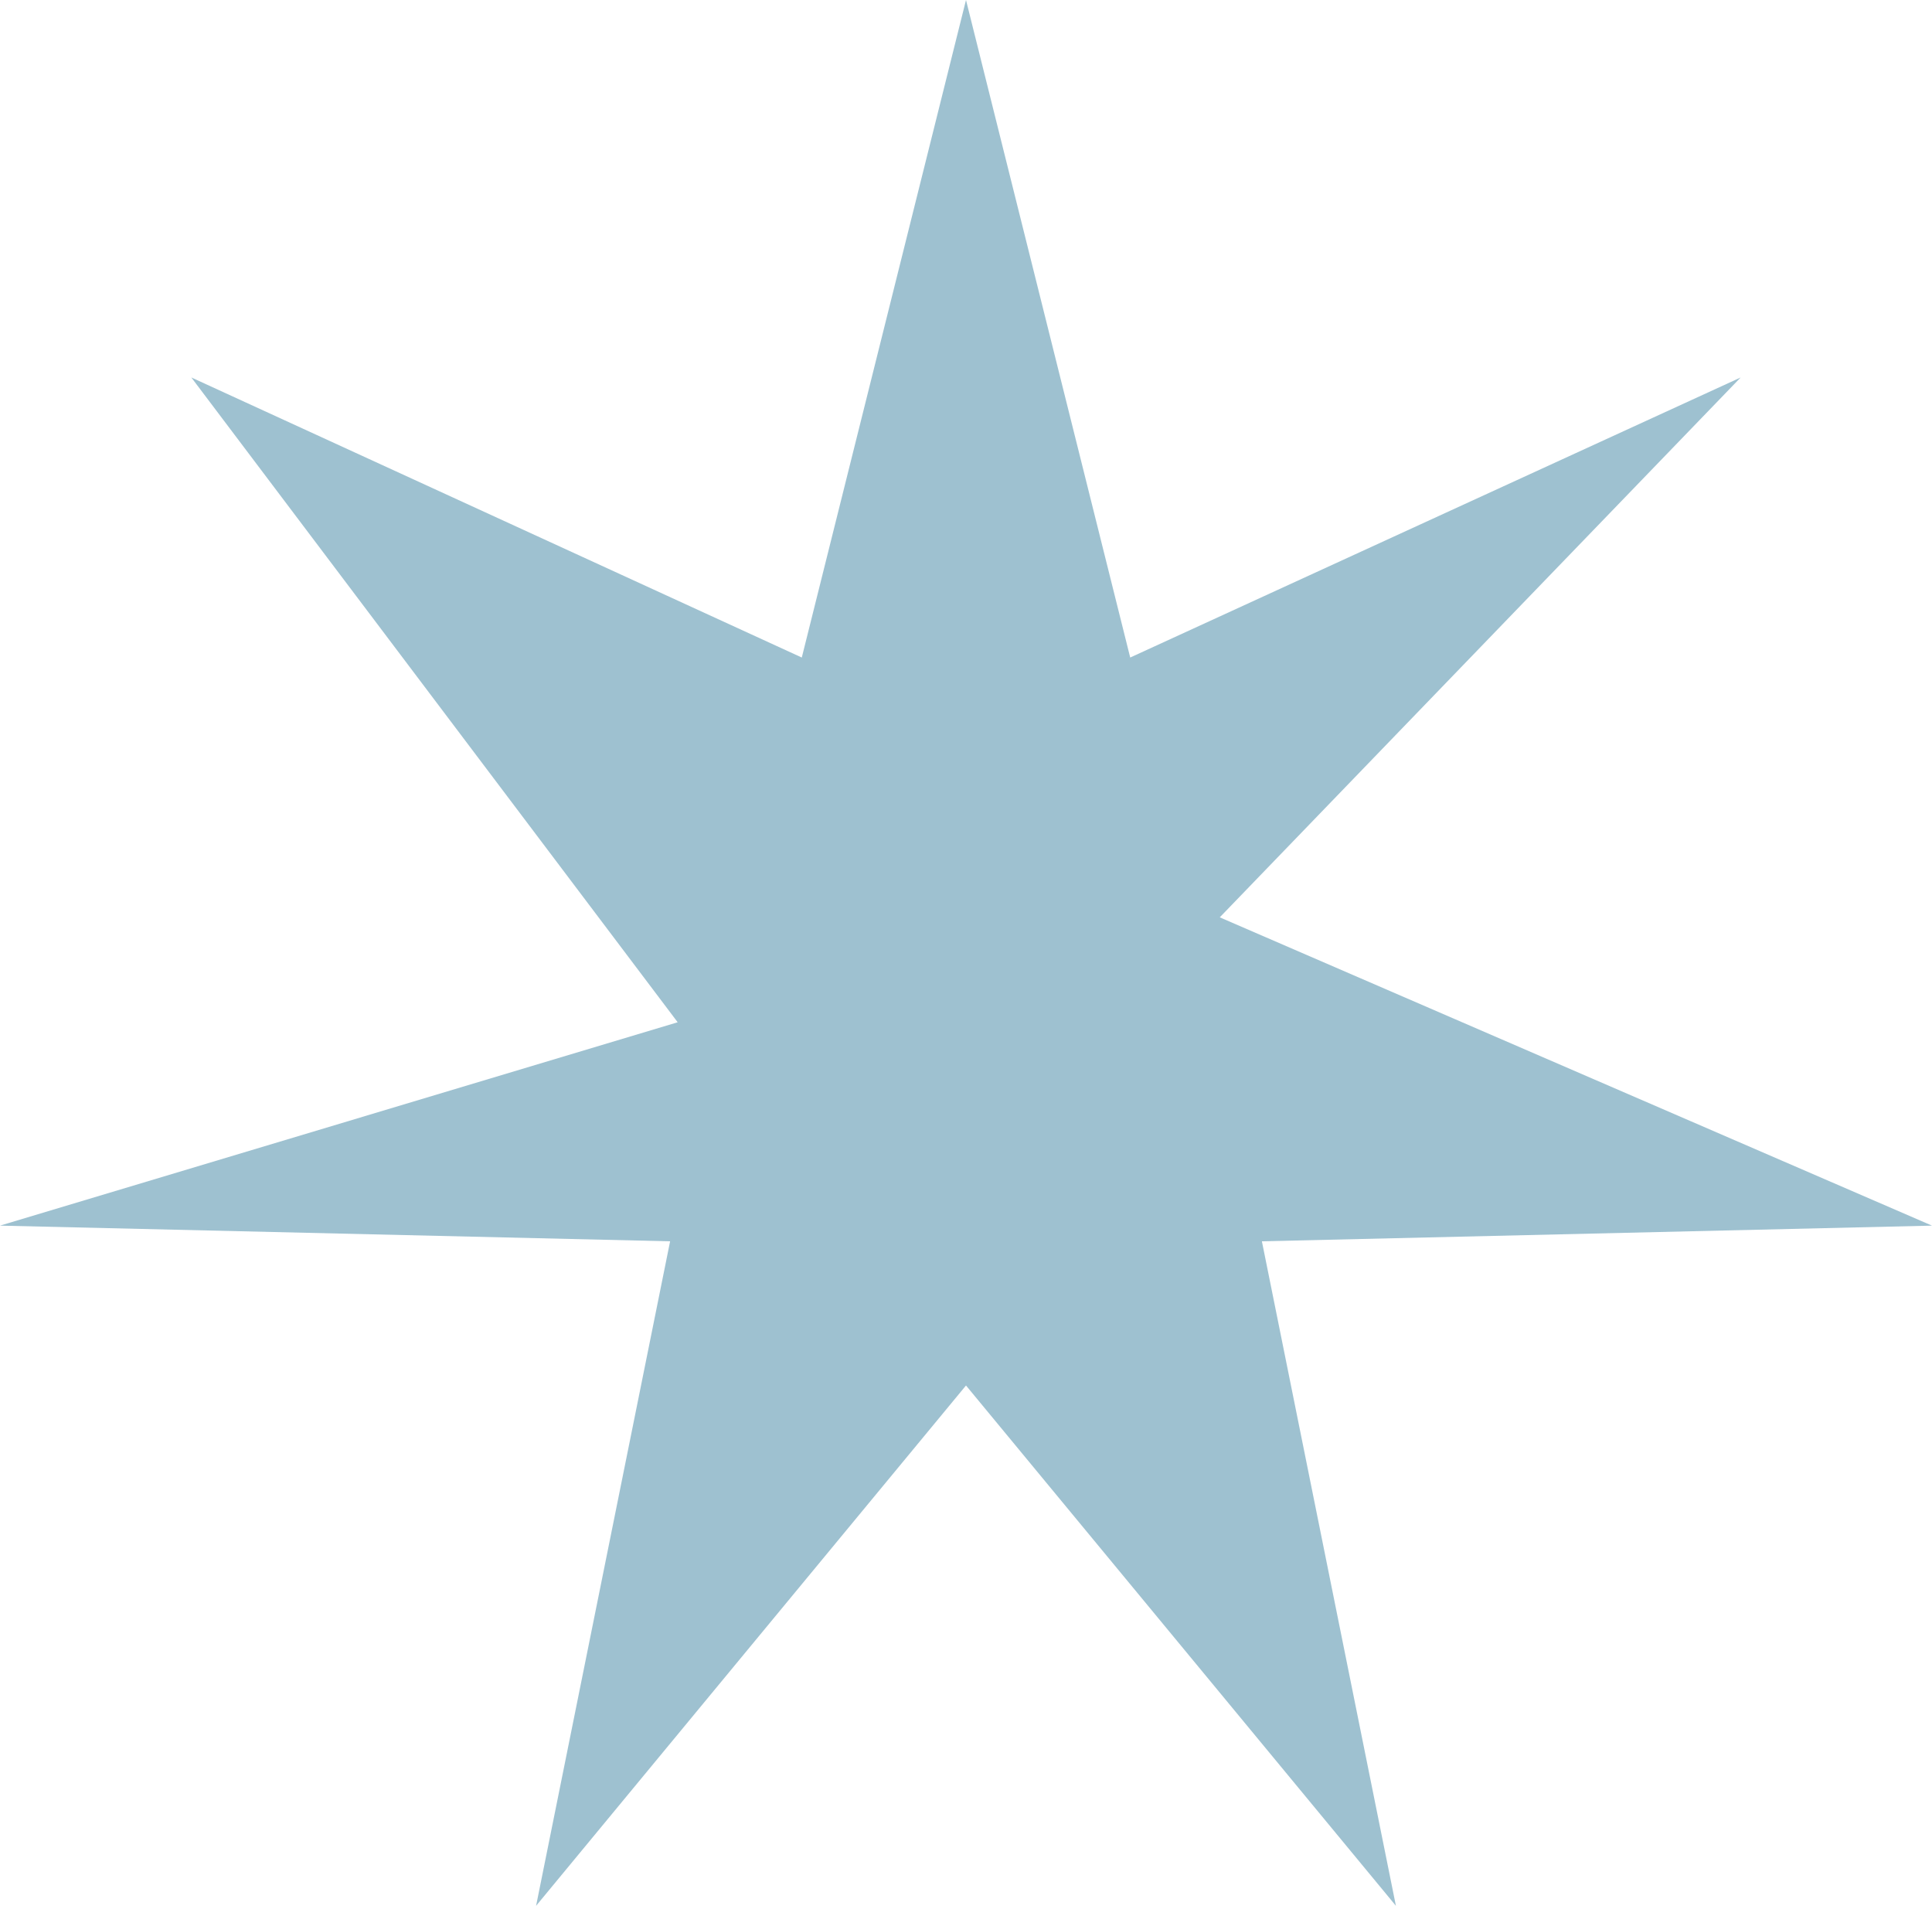 <svg width="219" height="216" viewBox="0 0 219 216" fill="none" xmlns="http://www.w3.org/2000/svg">
<path id="Star 1" d="M109.5 0L128.114 74.523L197.312 42.781L138.265 103.969L219 138.91L143.041 140.687L158.232 216L109.5 157.028L60.768 216L75.959 140.687L0 138.91L76.817 115.86L21.688 42.781L90.886 74.523L109.5 0Z" fill="#9EC1D0"/>
</svg>
